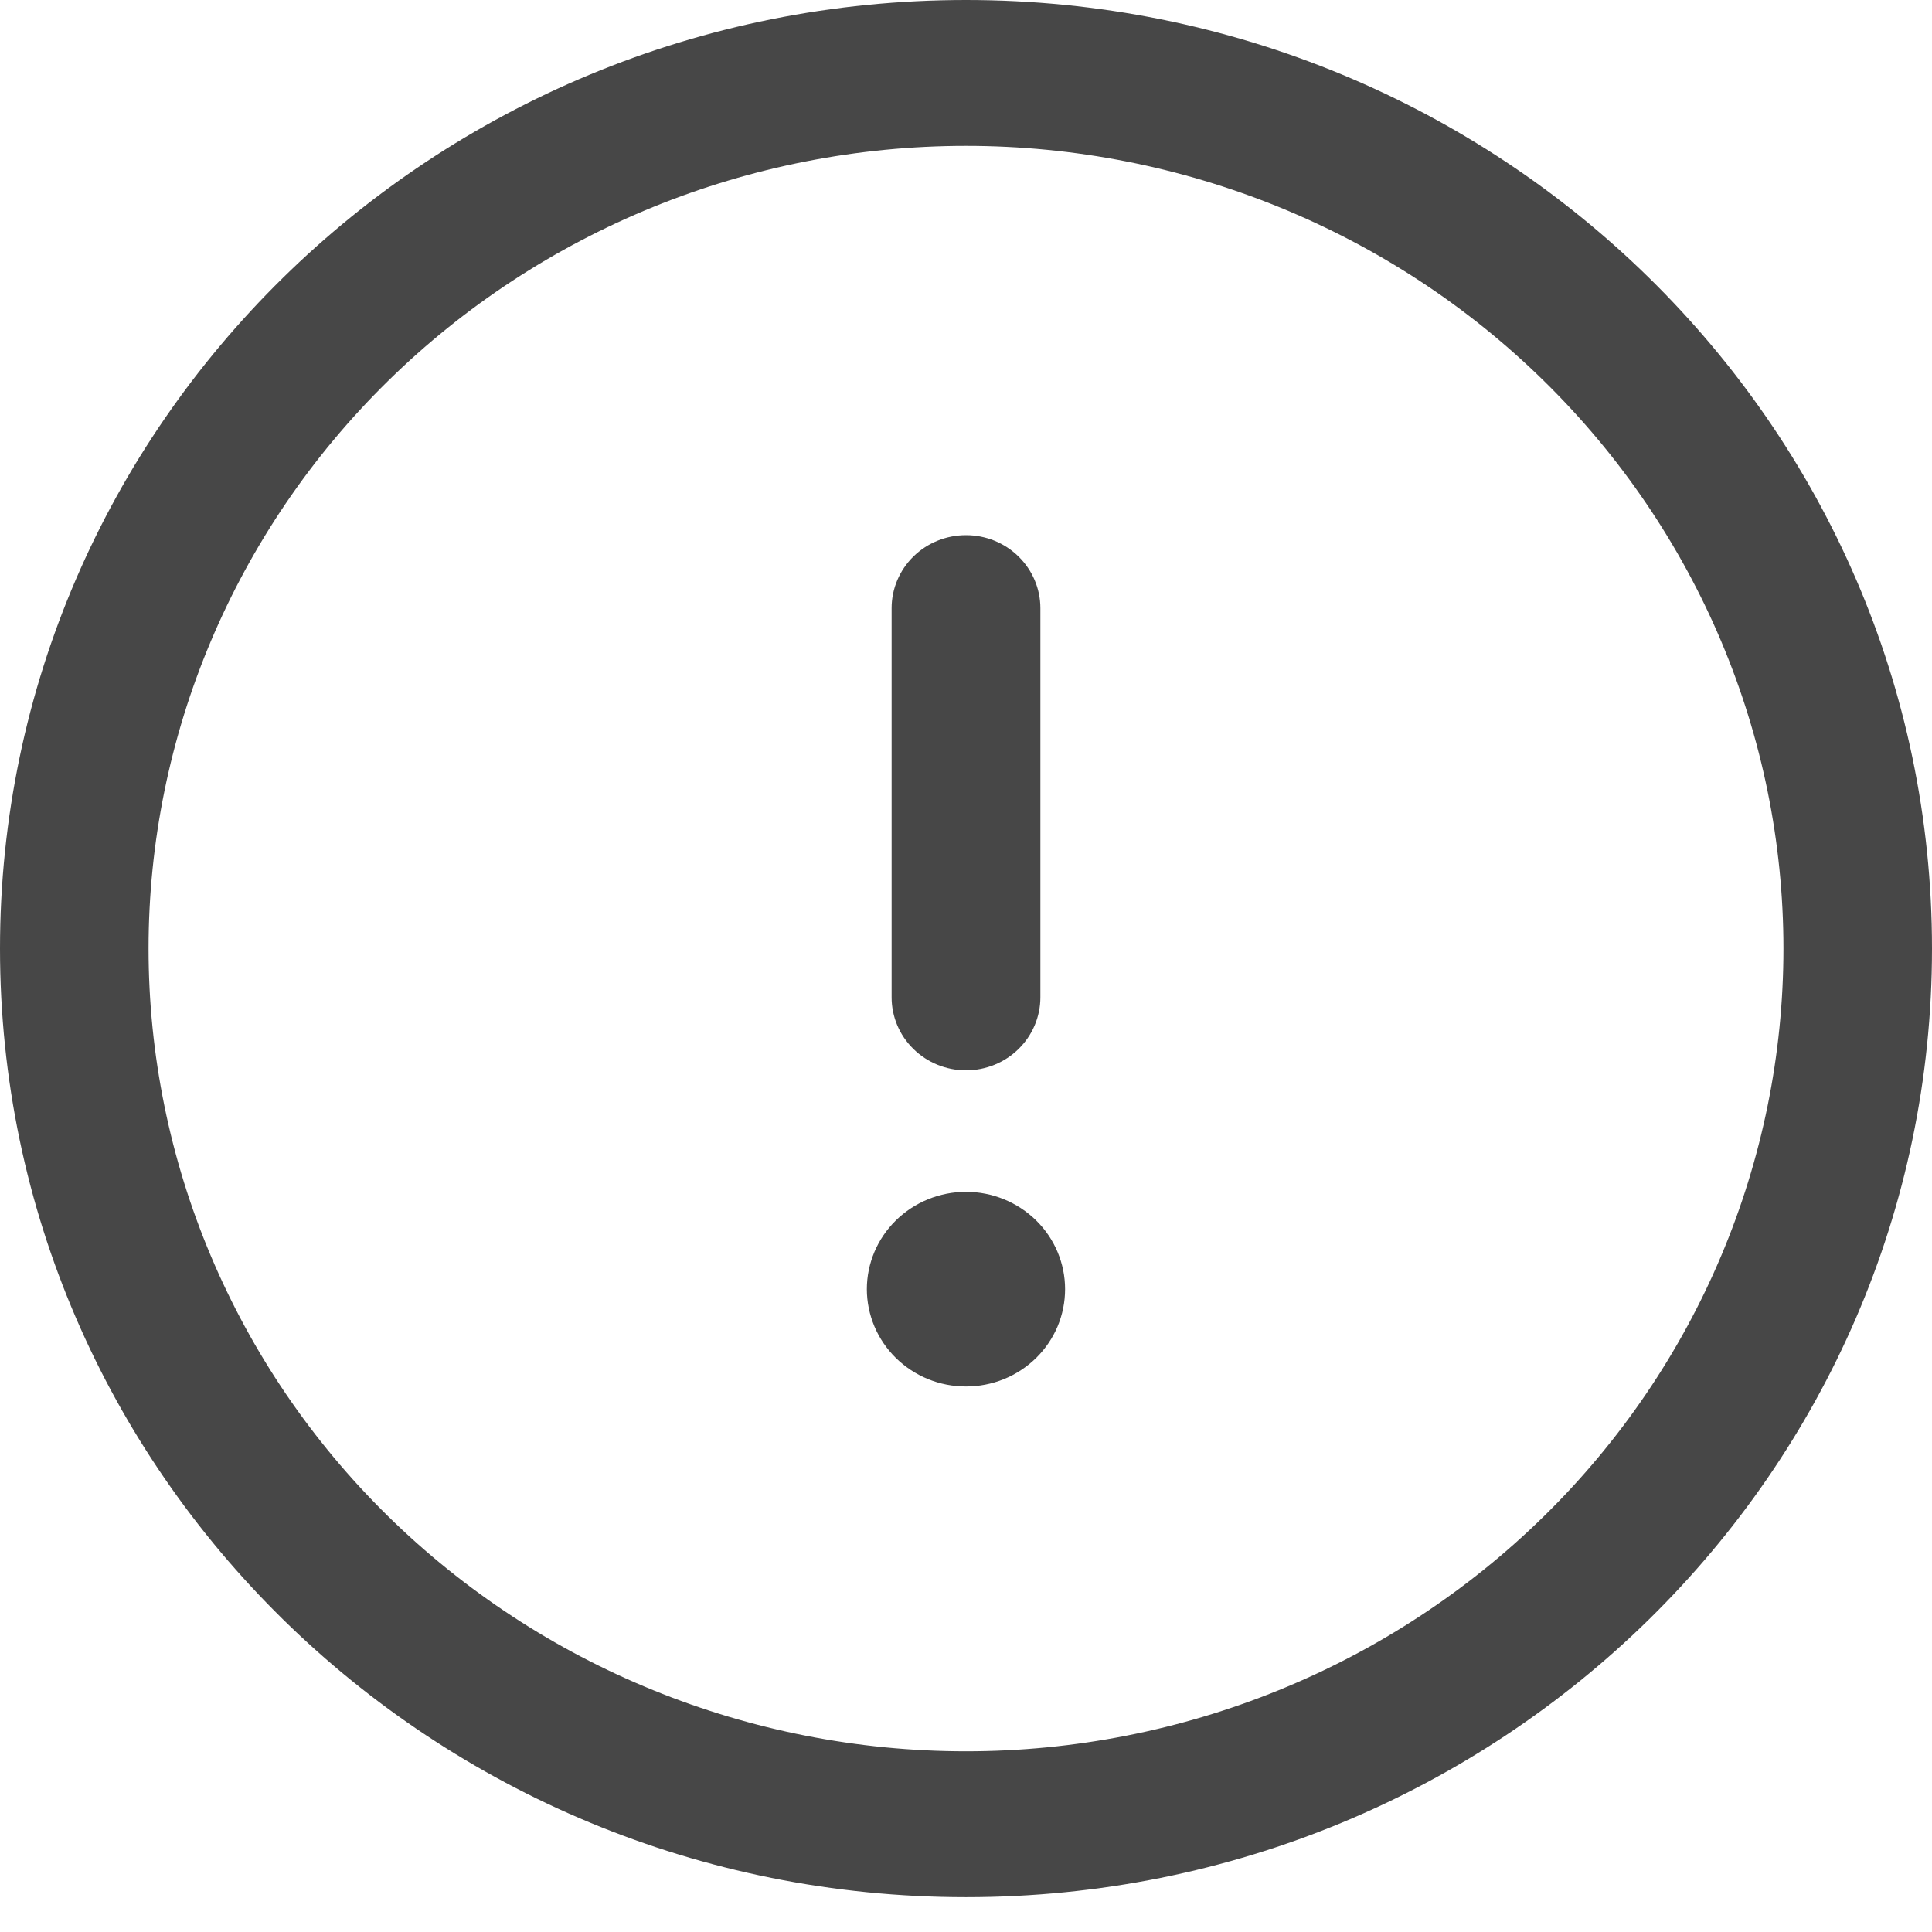 <svg width="28" height="28" viewBox="0 0 28 28" fill="none" xmlns="http://www.w3.org/2000/svg">
<path fill-rule="evenodd" clip-rule="evenodd" d="M14 2.114C10.858 2.114 7.845 3.34 5.623 5.522C3.401 7.703 2.153 10.662 2.153 13.747C2.153 16.833 3.401 19.792 5.623 21.973C7.845 24.155 10.858 25.381 14 25.381C17.142 25.381 20.155 24.155 22.377 21.973C24.599 19.792 25.847 16.833 25.847 13.747C25.847 10.662 24.599 7.703 22.377 5.522C20.155 3.34 17.142 2.114 14 2.114ZM0 13.747C0 6.155 6.268 0 14 0C21.732 0 28 6.155 28 13.747C28 21.34 21.732 27.495 14 27.495C6.268 27.495 0 21.34 0 13.747Z" fill="#474747"/>
<path fill-rule="evenodd" clip-rule="evenodd" d="M14 7.756C14.286 7.756 14.56 7.867 14.762 8.066C14.964 8.264 15.078 8.534 15.078 8.814V14.454C15.078 14.734 14.964 15.004 14.762 15.202C14.56 15.401 14.286 15.512 14 15.512C13.714 15.512 13.44 15.401 13.238 15.202C13.035 15.004 12.922 14.734 12.922 14.454V8.813C12.922 8.533 13.036 8.264 13.238 8.065C13.44 7.867 13.714 7.756 14 7.756Z" fill="#474747"/>
<path d="M15.436 18.684C15.436 18.869 15.399 19.053 15.327 19.224C15.255 19.395 15.149 19.55 15.016 19.681C14.882 19.812 14.724 19.916 14.55 19.987C14.375 20.058 14.188 20.094 14 20.094C13.811 20.094 13.624 20.058 13.45 19.987C13.276 19.916 13.118 19.812 12.984 19.681C12.851 19.55 12.745 19.395 12.673 19.224C12.601 19.053 12.563 18.869 12.563 18.684C12.563 18.31 12.715 17.951 12.984 17.687C13.254 17.422 13.619 17.273 14 17.273C14.381 17.273 14.746 17.422 15.016 17.687C15.285 17.951 15.436 18.31 15.436 18.684Z" fill="#474747"/>
</svg>
